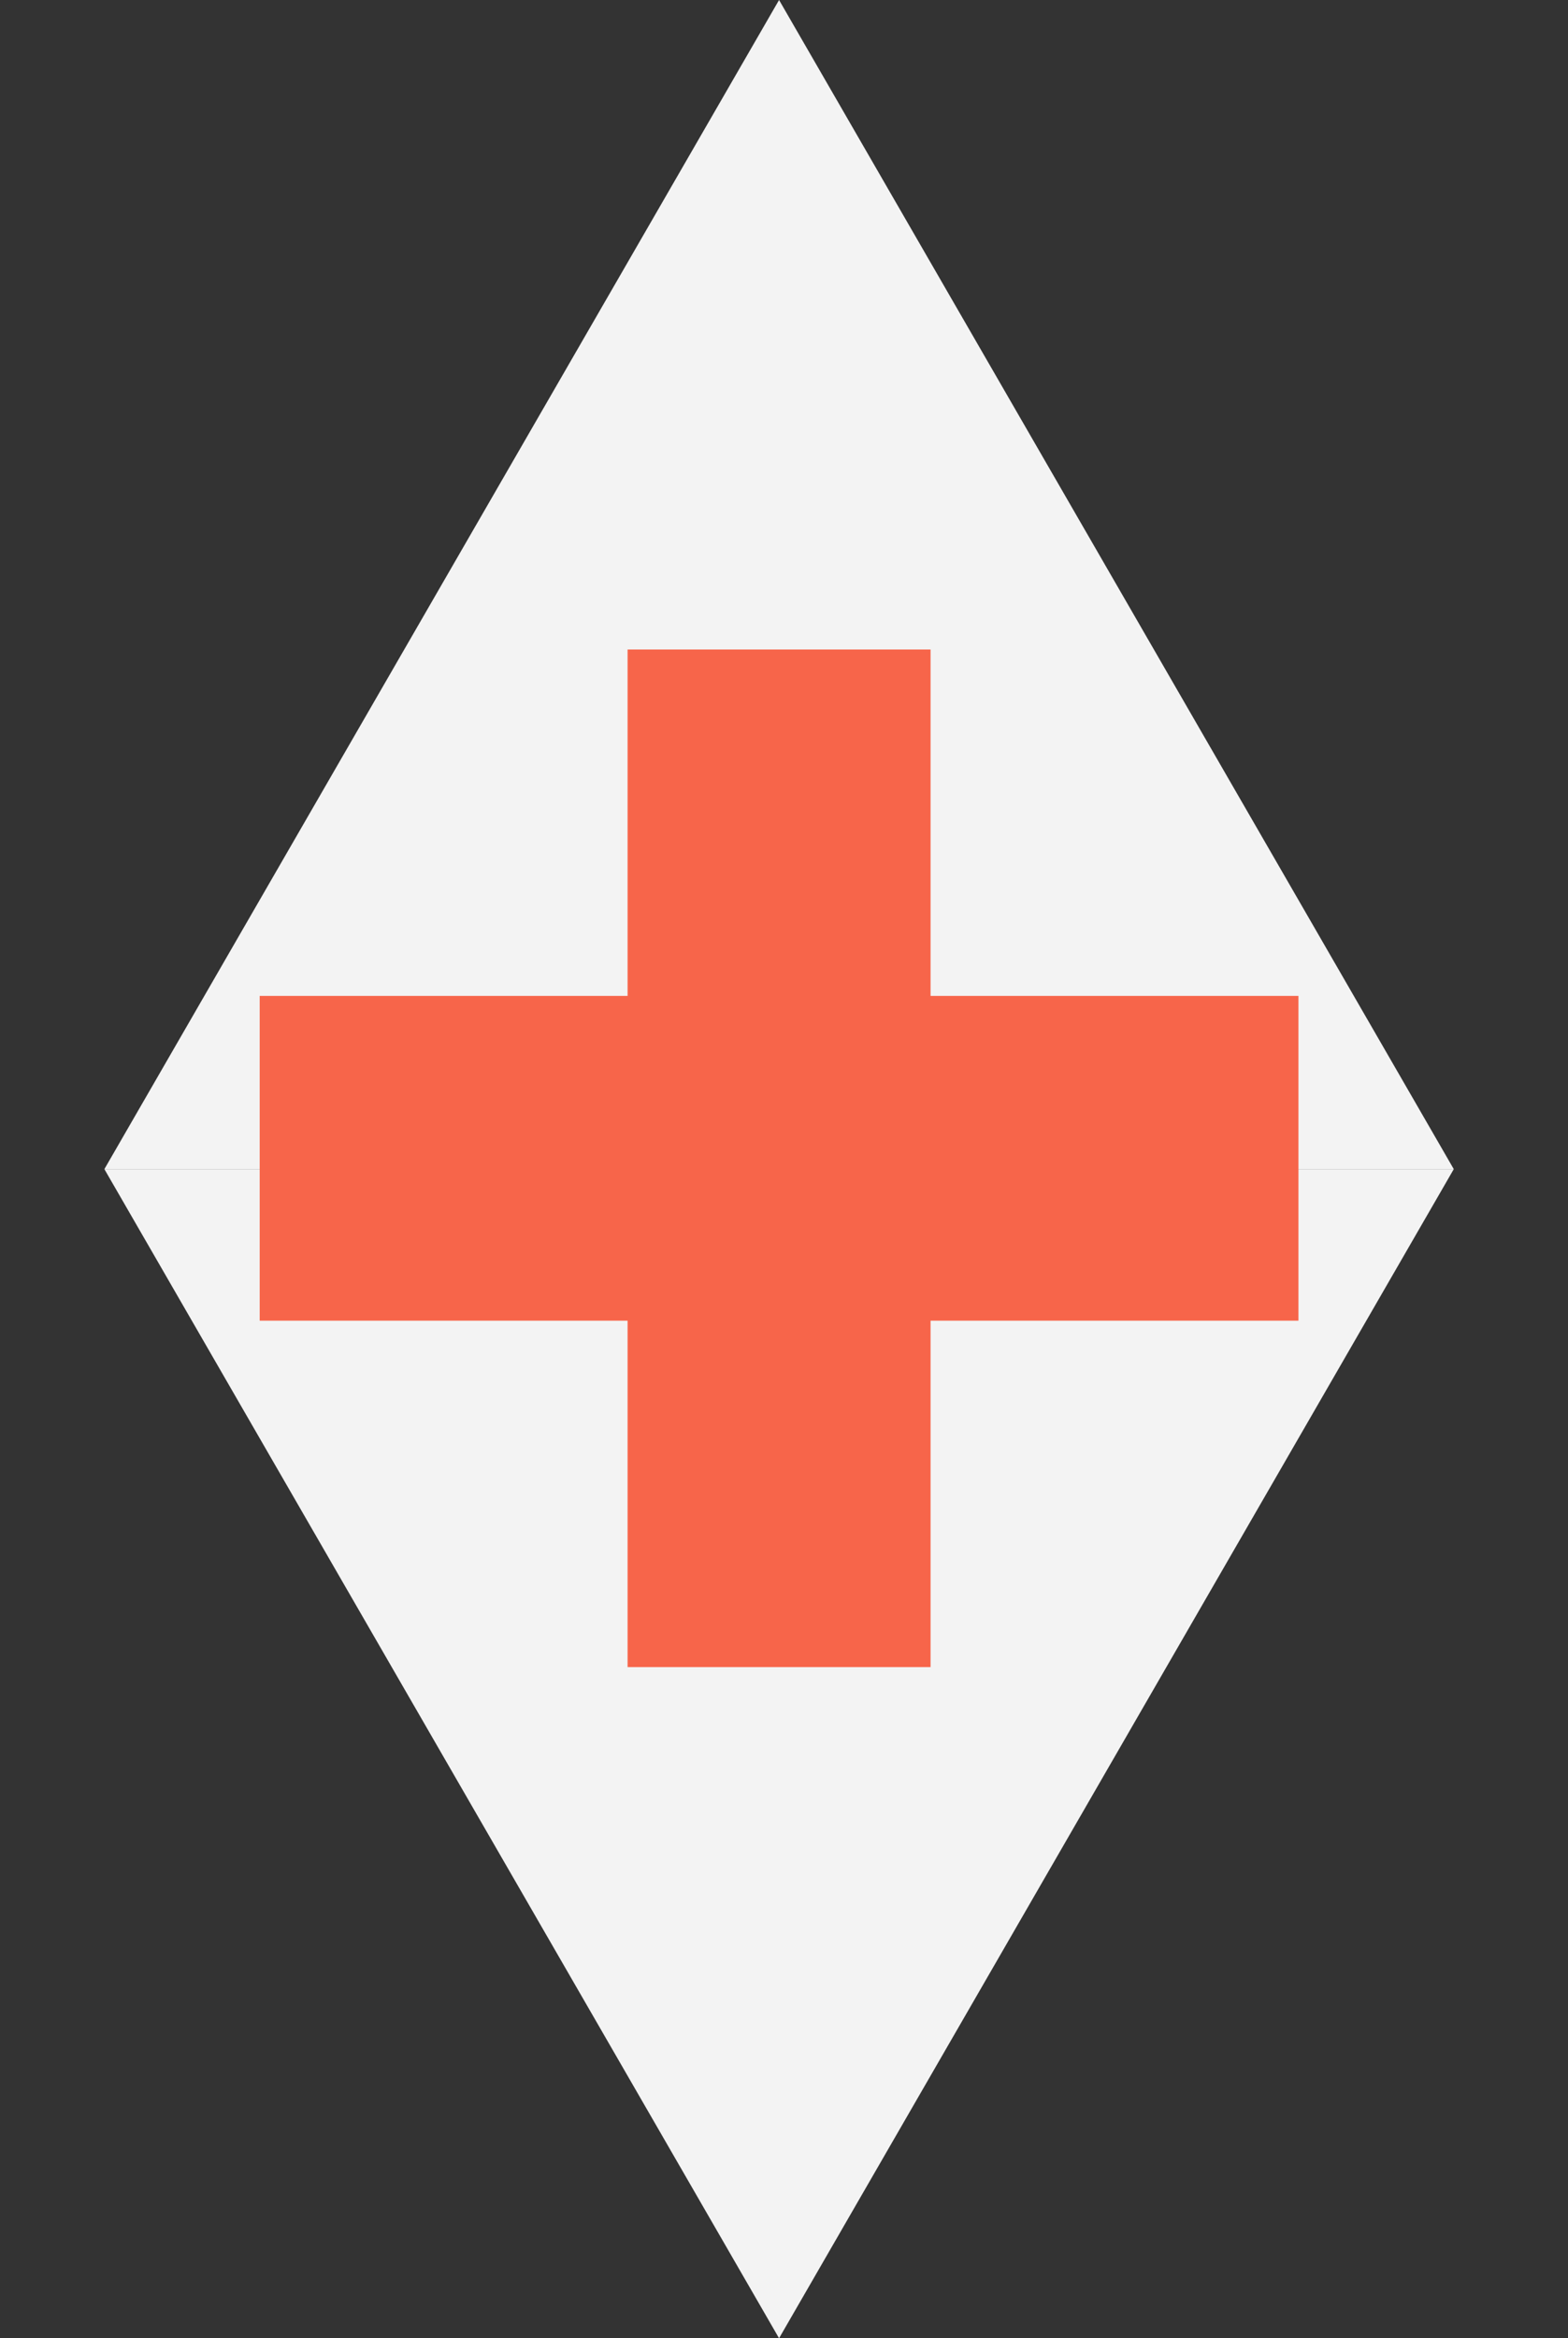<svg width="53" height="79" viewBox="0 0 53 79" fill="none" xmlns="http://www.w3.org/2000/svg">
<rect x="0" y="0" width="53" height="79" fill="#333333" stroke="none"/>
<path d="M26.333 79L3.528 39.5L49.139 39.5L26.333 79Z" fill="#F3F3F3"/>
<path d="M26.333 0L49.139 39.5H3.528L26.333 0Z" fill="#F3F3F3"/>
<rect x="43.889" y="33.648" width="10.972" height="35.111" transform="rotate(90 43.889 33.648)" fill="#F7654A"/>
<rect x="21.213" y="21.944" width="10.241" height="34.38" fill="#F7654A"/>
</svg>
